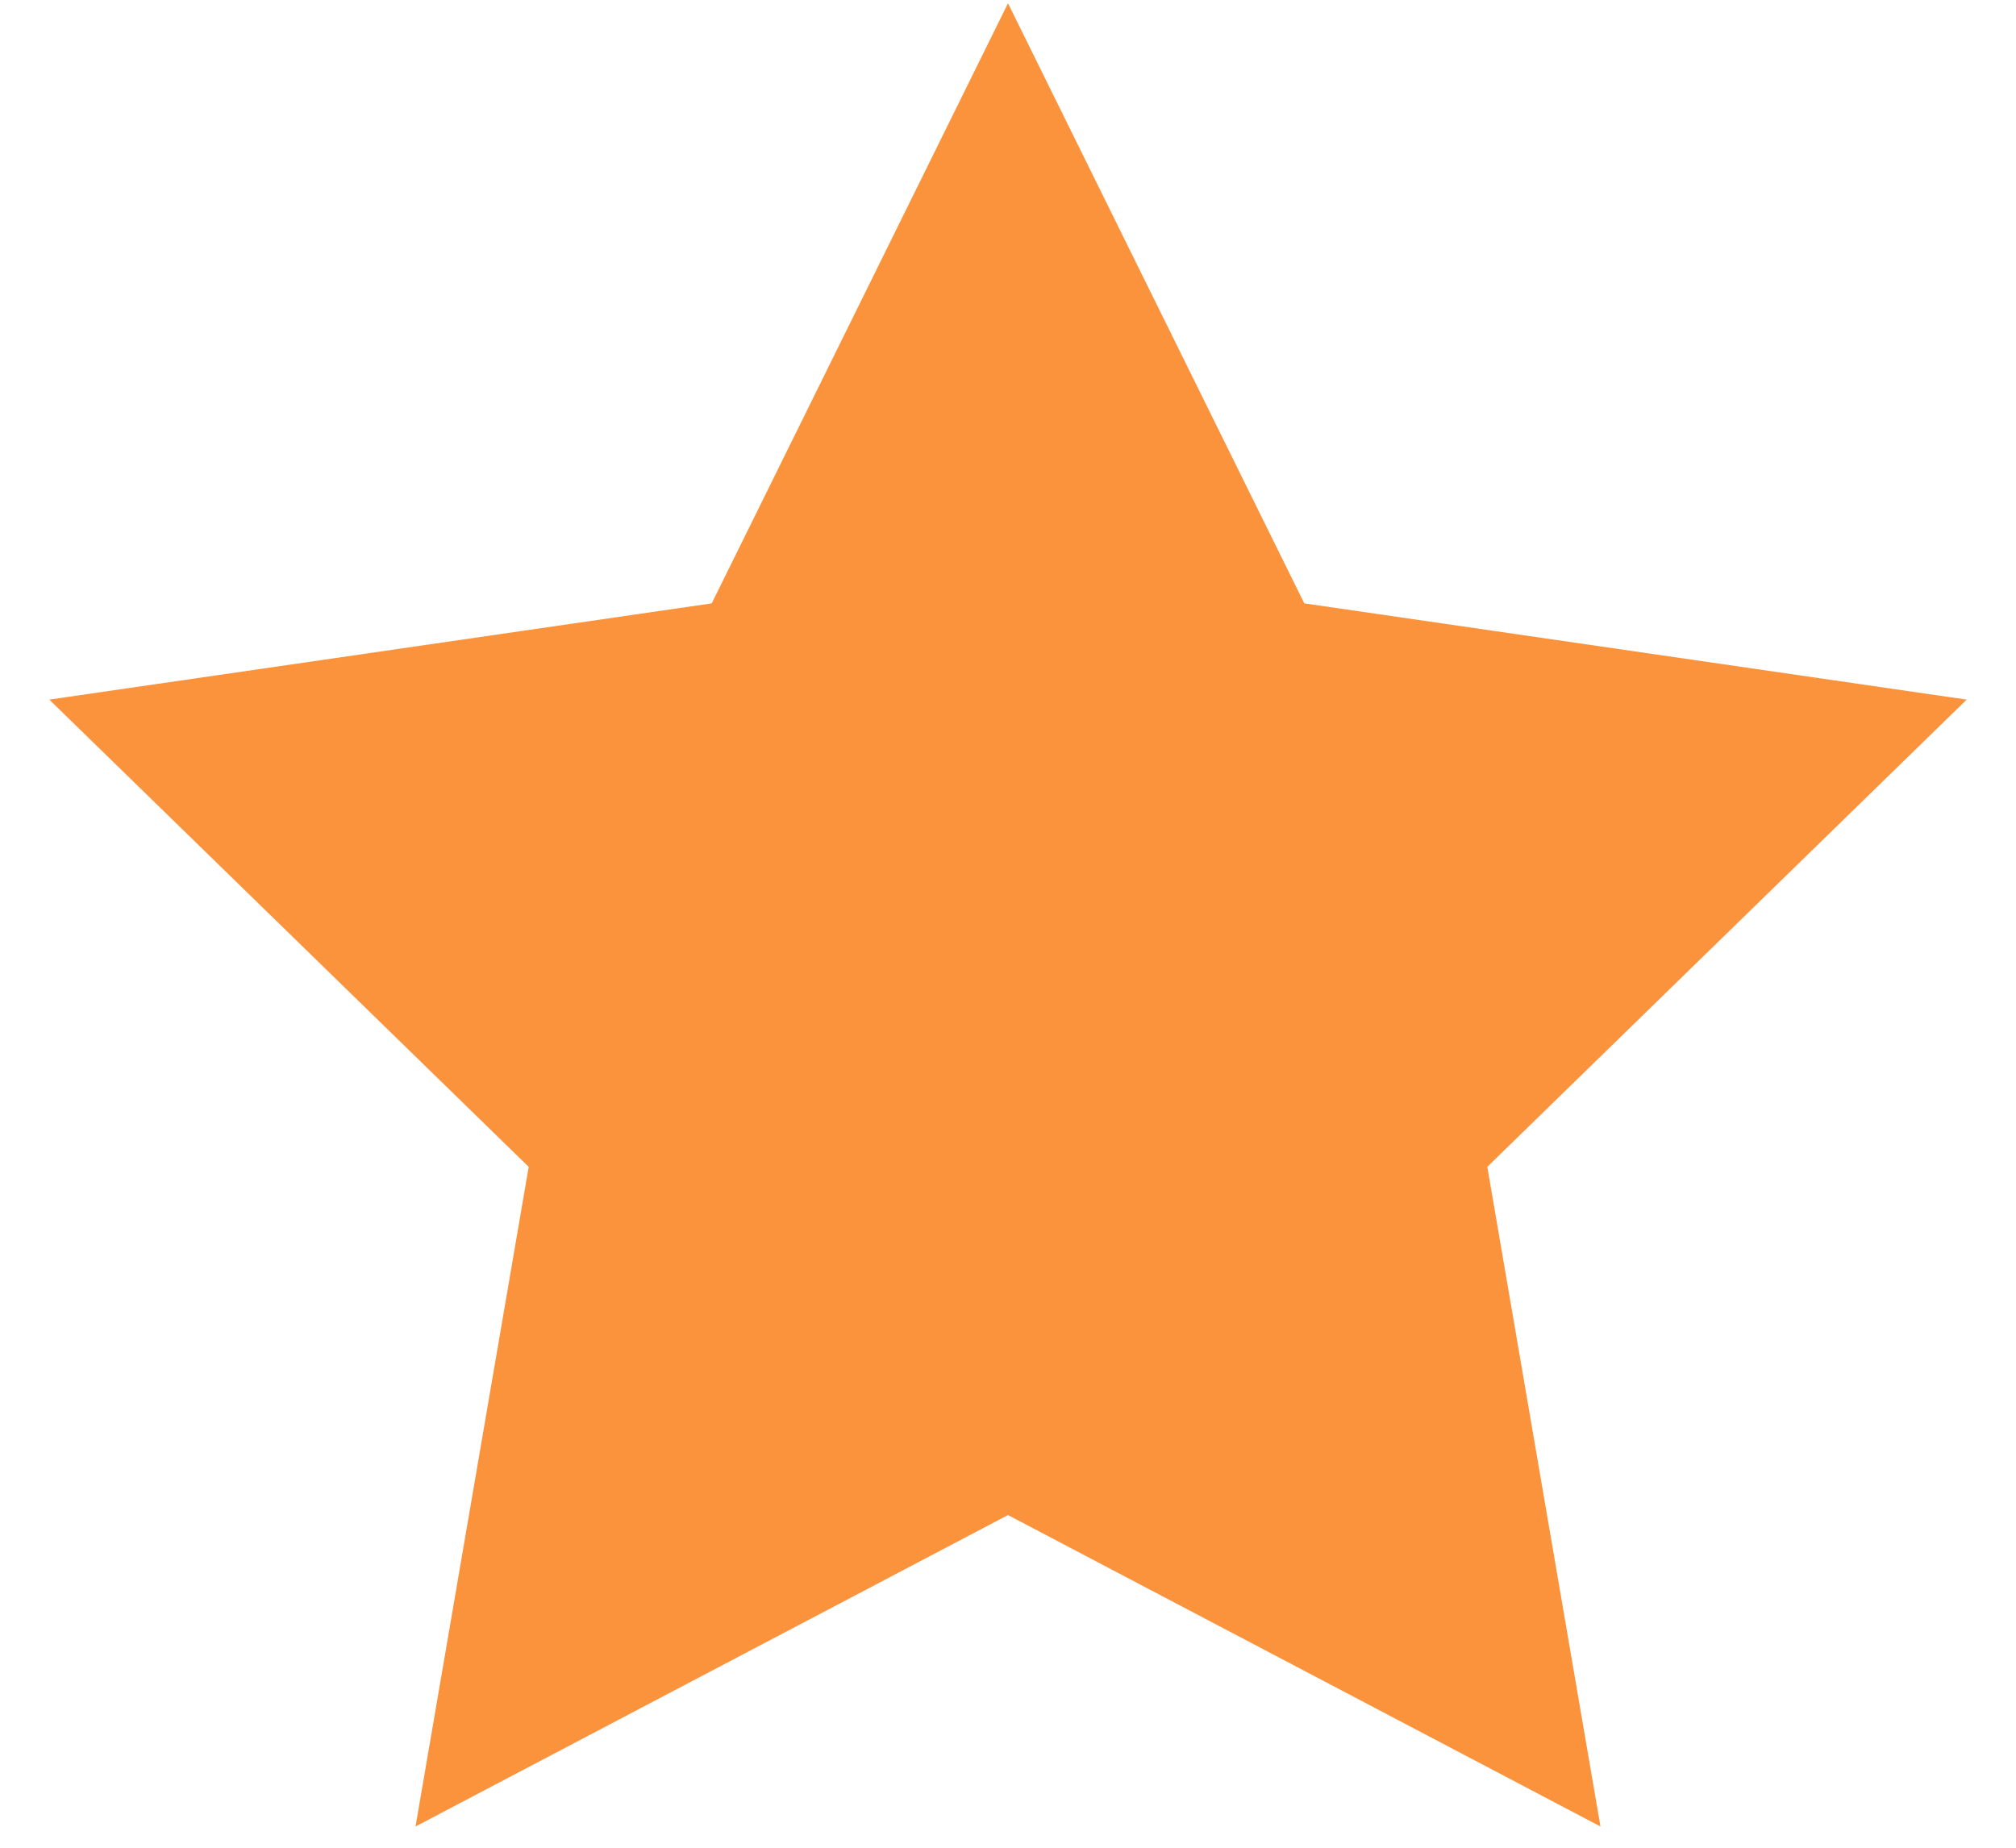 <svg width="24" height="22" viewBox="0 0 24 22" fill="none" xmlns="http://www.w3.org/2000/svg">
<path d="M12 0.039L15.527 7.184L23.413 8.33L17.706 13.893L19.053 21.747L12 18.039L4.947 21.747L6.294 13.893L0.587 8.33L8.473 7.184L12 0.039Z" fill="#FB923C"/>
</svg>
